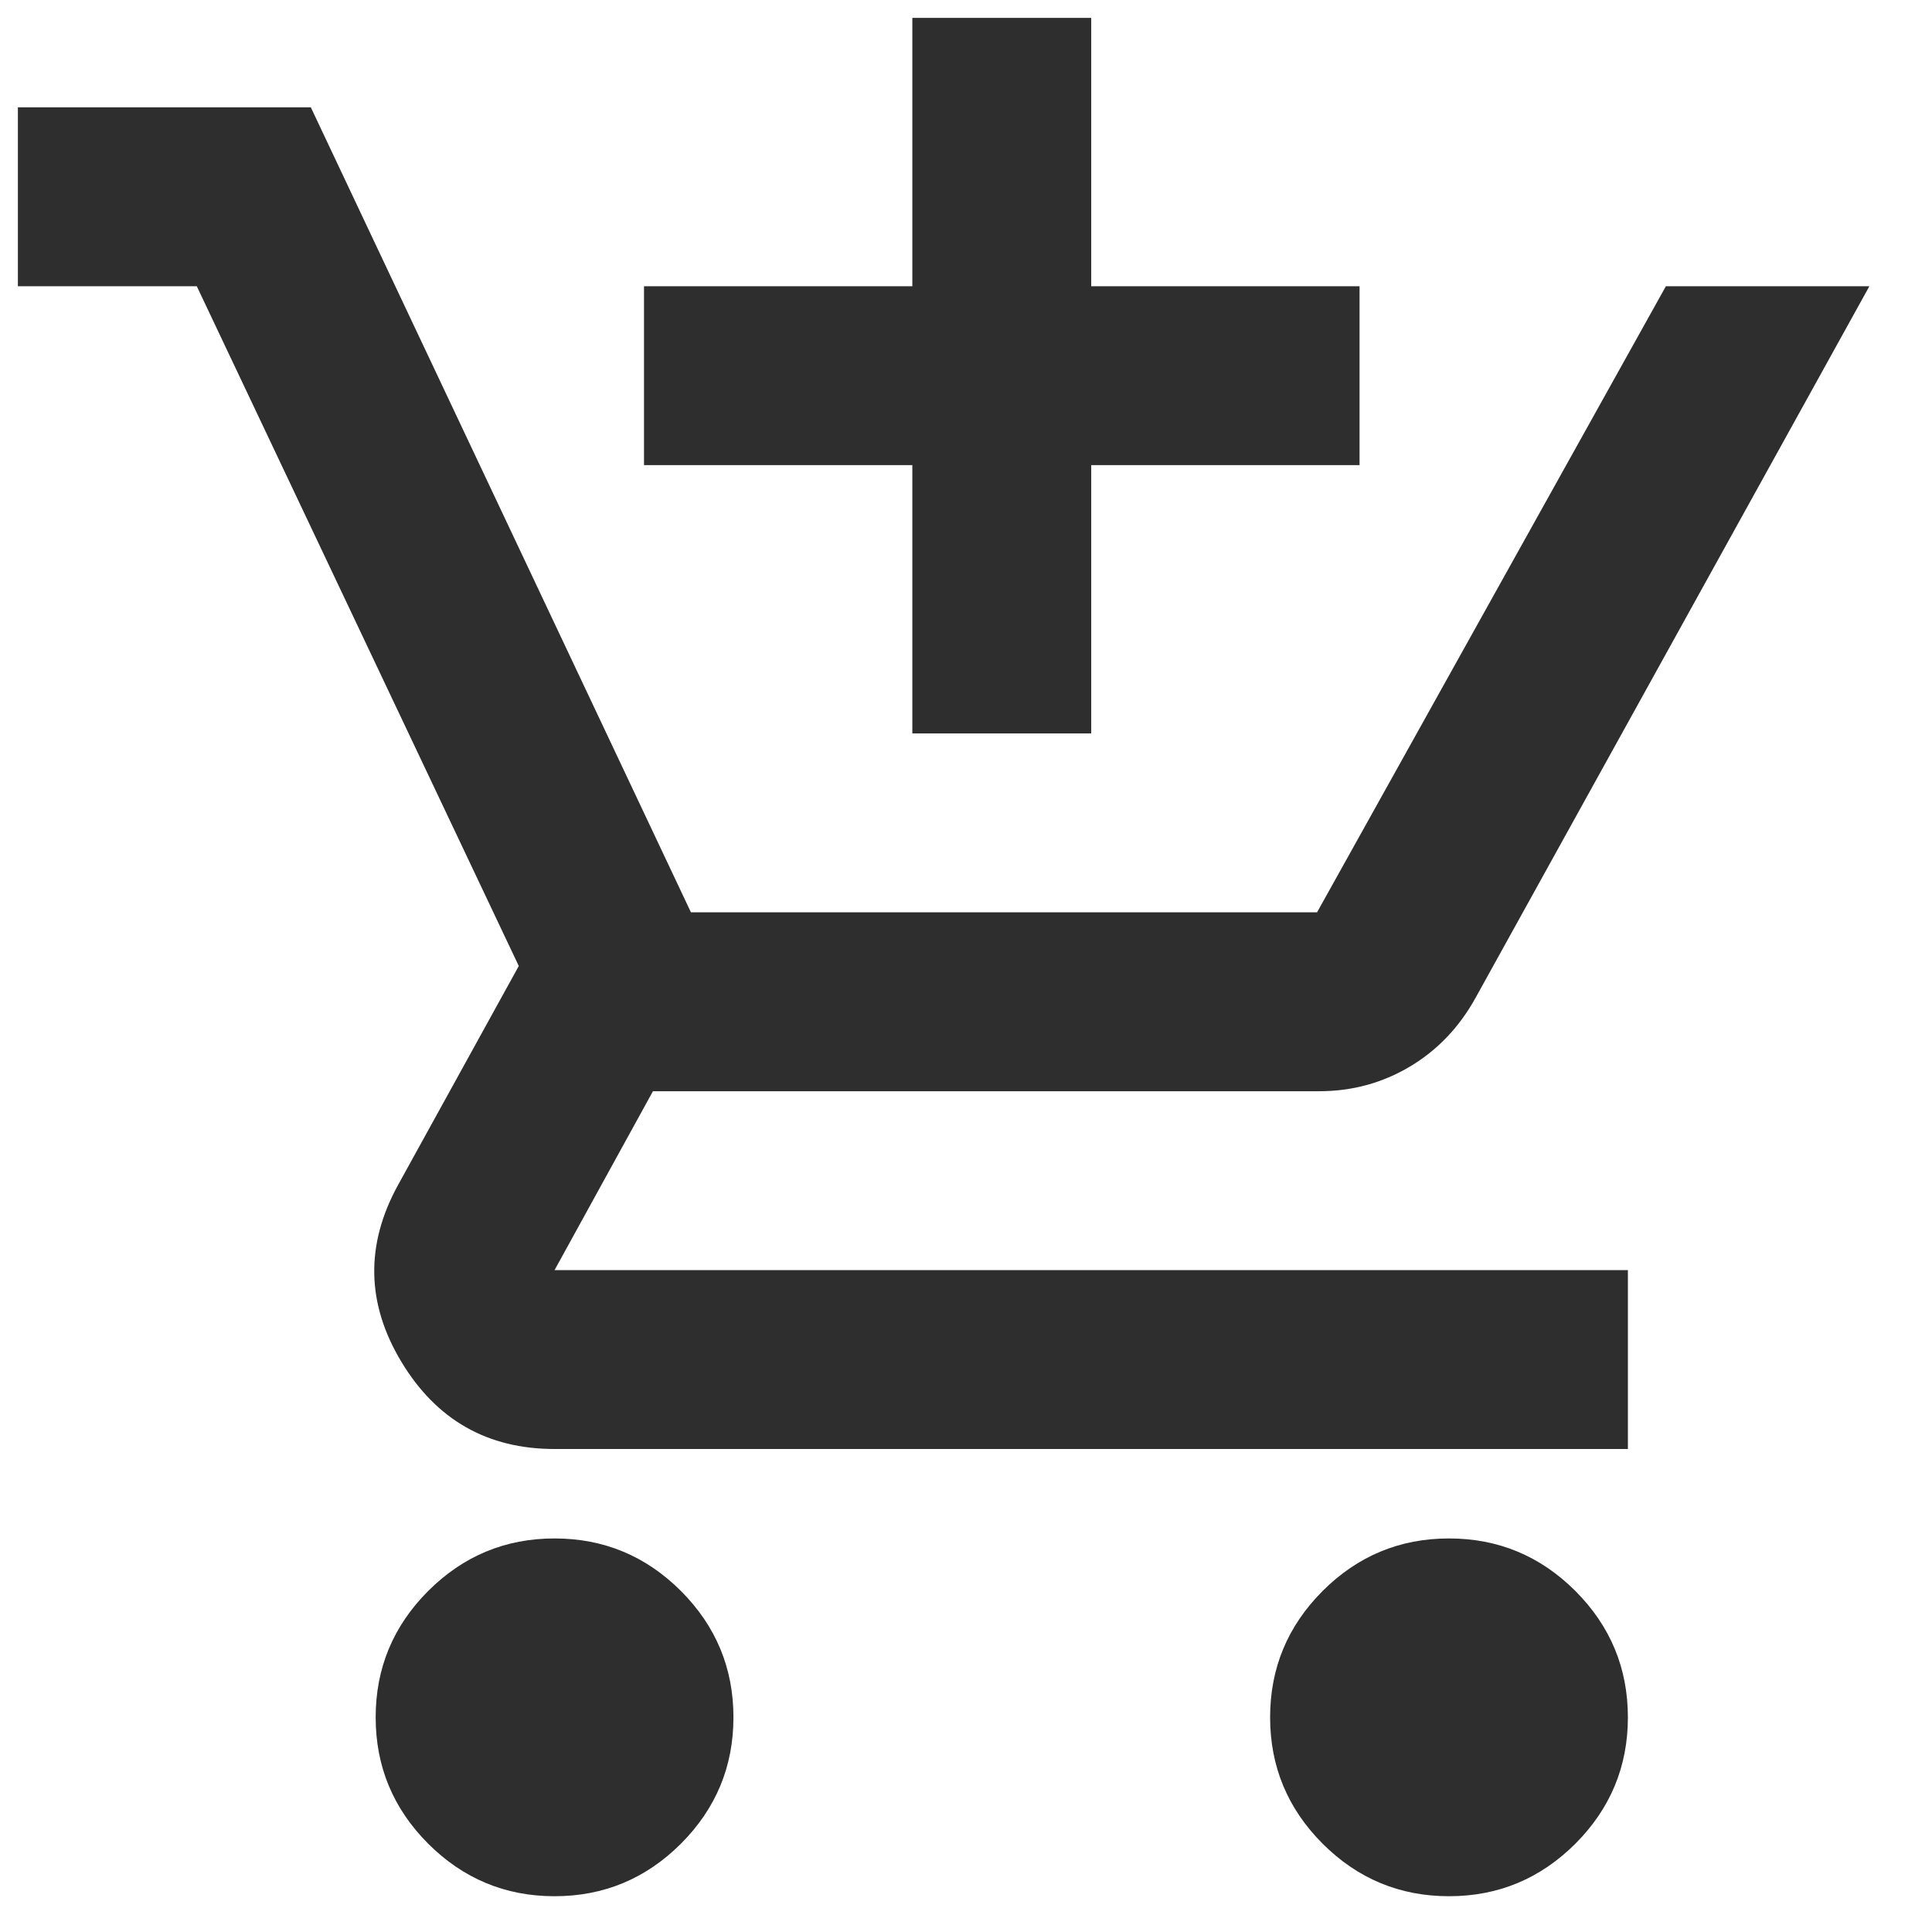 <svg width="27" height="27" viewBox="0 0 27 27" fill="none" xmlns="http://www.w3.org/2000/svg">
<path d="M12.75 10.25V6.5H9V4H12.75V0.25H15.25V4H19V6.5H15.25V10.25H12.75ZM7.75 26.5C7.062 26.5 6.474 26.255 5.984 25.766C5.495 25.276 5.25 24.688 5.25 24C5.25 23.312 5.495 22.724 5.984 22.234C6.474 21.745 7.062 21.5 7.75 21.5C8.438 21.5 9.026 21.745 9.516 22.234C10.005 22.724 10.25 23.312 10.25 24C10.25 24.688 10.005 25.276 9.516 25.766C9.026 26.255 8.438 26.5 7.75 26.5ZM20.25 26.5C19.562 26.5 18.974 26.255 18.484 25.766C17.995 25.276 17.75 24.688 17.75 24C17.75 23.312 17.995 22.724 18.484 22.234C18.974 21.745 19.562 21.5 20.25 21.5C20.938 21.5 21.526 21.745 22.016 22.234C22.505 22.724 22.75 23.312 22.75 24C22.75 24.688 22.505 25.276 22.016 25.766C21.526 26.255 20.938 26.5 20.25 26.5ZM0.25 4V1.5H4.344L9.656 12.75H18.406L23.281 4H26.125L20.625 13.938C20.396 14.354 20.088 14.677 19.703 14.906C19.318 15.135 18.896 15.25 18.438 15.25H9.125L7.75 17.75H22.75V20.25H7.75C6.812 20.25 6.099 19.844 5.609 19.031C5.12 18.219 5.104 17.396 5.562 16.562L7.25 13.5L2.75 4H0.25Z" fill="#2E2E2E"/>
</svg>

